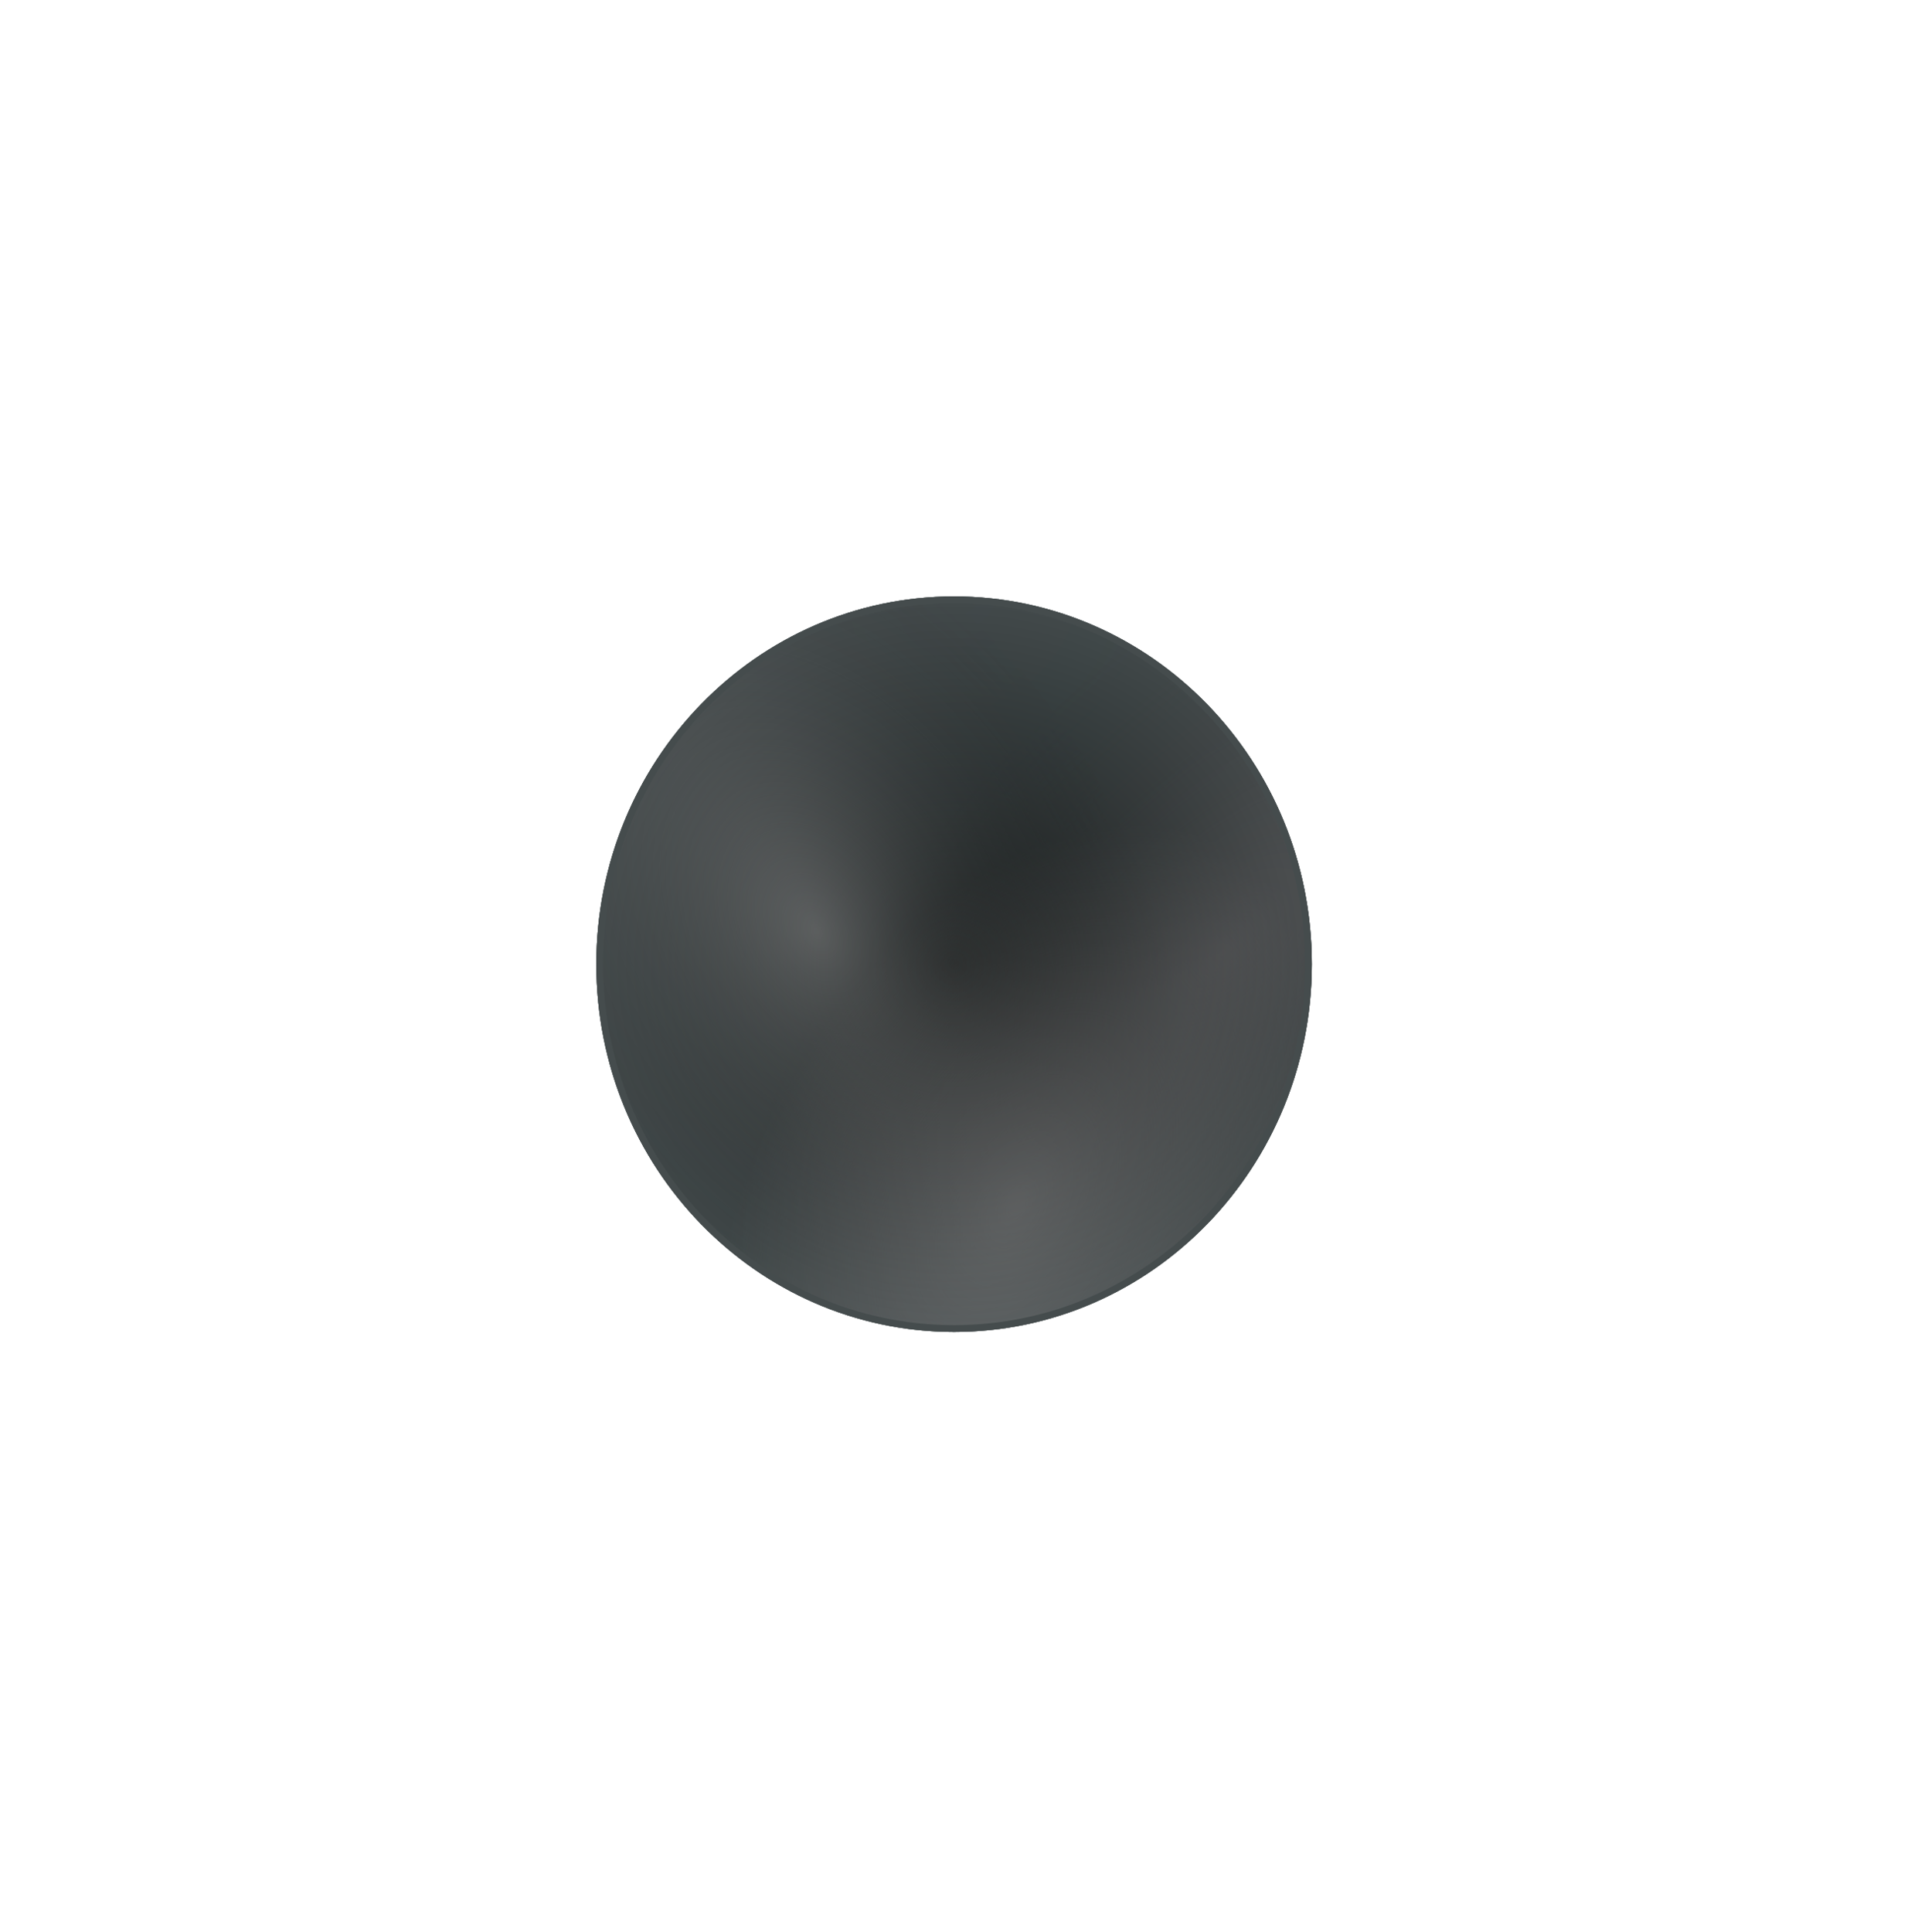 <svg viewBox="0 0 282 285" fill="none" xmlns="http://www.w3.org/2000/svg">
<g filter="url(#filter0_d_3705_152)">
<path d="M193.579 142.256C193.579 172.22 169.944 196.512 140.789 196.512C111.635 196.512 88 172.22 88 142.256C88 112.291 111.635 88 140.789 88C169.944 88 193.579 112.291 193.579 142.256Z" fill="#112827"/>
<path d="M193.579 142.256C193.579 172.22 169.944 196.512 140.789 196.512C111.635 196.512 88 172.22 88 142.256C88 112.291 111.635 88 140.789 88C169.944 88 193.579 112.291 193.579 142.256Z" fill="url(#paint0_radial_3705_152)" fill-opacity="0.3"/>
<path d="M193.579 142.256C193.579 172.22 169.944 196.512 140.789 196.512C111.635 196.512 88 172.22 88 142.256C88 112.291 111.635 88 140.789 88C169.944 88 193.579 112.291 193.579 142.256Z" fill="url(#paint1_radial_3705_152)" fill-opacity="0.81"/>
<path d="M193.579 142.256C193.579 172.22 169.944 196.512 140.789 196.512C111.635 196.512 88 172.22 88 142.256C88 112.291 111.635 88 140.789 88C169.944 88 193.579 112.291 193.579 142.256Z" fill="url(#paint2_radial_3705_152)" fill-opacity="0.61"/>
<path d="M193.579 142.256C193.579 172.22 169.944 196.512 140.789 196.512C111.635 196.512 88 172.22 88 142.256C88 112.291 111.635 88 140.789 88C169.944 88 193.579 112.291 193.579 142.256Z" fill="url(#paint3_radial_3705_152)" fill-opacity="0.44"/>
<path d="M193.579 142.256C193.579 172.22 169.944 196.512 140.789 196.512C111.635 196.512 88 172.22 88 142.256C88 112.291 111.635 88 140.789 88C169.944 88 193.579 112.291 193.579 142.256Z" fill="url(#paint4_radial_3705_152)" fill-opacity="0.58"/>
<path d="M193.079 142.256C193.079 171.957 169.655 196.012 140.789 196.012C111.924 196.012 88.5 171.957 88.5 142.256C88.5 112.554 111.924 88.5 140.789 88.5C169.655 88.5 193.079 112.554 193.079 142.256Z" stroke="#454C4D"/>
</g>
<path d="M75.171 205.33H78.954L87.852 227.063H88.159L97.057 205.33H100.841V231.512H97.875V211.62H97.619L89.438 231.512H86.574L78.392 211.62H78.136V231.512H75.171V205.33ZM115.022 231.921C113.13 231.921 111.498 231.503 110.125 230.668C108.762 229.824 107.709 228.648 106.968 227.14C106.235 225.623 105.868 223.858 105.868 221.847C105.868 219.836 106.235 218.063 106.968 216.529C107.709 214.986 108.74 213.784 110.061 212.924C111.391 212.054 112.942 211.62 114.715 211.62C115.738 211.62 116.748 211.79 117.745 212.131C118.742 212.472 119.65 213.026 120.468 213.793C121.286 214.551 121.938 215.557 122.424 216.81C122.909 218.063 123.152 219.605 123.152 221.438V222.716H108.016V220.108H120.084C120.084 219 119.863 218.012 119.419 217.142C118.985 216.273 118.363 215.587 117.553 215.084C116.752 214.581 115.806 214.33 114.715 214.33C113.513 214.33 112.473 214.628 111.596 215.225C110.726 215.813 110.057 216.58 109.588 217.526C109.12 218.472 108.885 219.486 108.885 220.569V222.307C108.885 223.79 109.141 225.047 109.652 226.078C110.172 227.101 110.892 227.881 111.813 228.418C112.733 228.946 113.803 229.211 115.022 229.211C115.814 229.211 116.53 229.1 117.169 228.878C117.817 228.648 118.375 228.307 118.844 227.855C119.313 227.395 119.675 226.824 119.931 226.142L122.846 226.961C122.539 227.949 122.023 228.819 121.299 229.569C120.574 230.31 119.679 230.89 118.614 231.307C117.549 231.716 116.351 231.921 115.022 231.921ZM127.742 231.512V211.875H130.657V214.841H130.861C131.219 213.87 131.867 213.081 132.804 212.476C133.742 211.871 134.799 211.569 135.975 211.569C136.196 211.569 136.473 211.573 136.806 211.581C137.138 211.59 137.39 211.603 137.56 211.62V214.688C137.458 214.662 137.223 214.624 136.857 214.573C136.499 214.513 136.12 214.483 135.719 214.483C134.765 214.483 133.912 214.684 133.162 215.084C132.421 215.476 131.833 216.022 131.398 216.721C130.972 217.411 130.759 218.199 130.759 219.086V231.512H127.742ZM148.516 231.921C146.675 231.921 145.09 231.486 143.76 230.617C142.431 229.748 141.408 228.55 140.692 227.025C139.976 225.499 139.618 223.756 139.618 221.796C139.618 219.801 139.985 218.042 140.718 216.516C141.459 214.982 142.49 213.784 143.811 212.924C145.141 212.054 146.692 211.62 148.465 211.62C149.846 211.62 151.09 211.875 152.198 212.387C153.306 212.898 154.213 213.614 154.921 214.534C155.628 215.455 156.067 216.529 156.238 217.756H153.221C152.99 216.861 152.479 216.069 151.686 215.378C150.902 214.679 149.846 214.33 148.516 214.33C147.34 214.33 146.309 214.637 145.422 215.25C144.544 215.855 143.858 216.712 143.364 217.82C142.878 218.919 142.635 220.211 142.635 221.694C142.635 223.211 142.874 224.532 143.351 225.657C143.837 226.782 144.519 227.655 145.397 228.277C146.283 228.9 147.323 229.211 148.516 229.211C149.3 229.211 150.012 229.074 150.651 228.801C151.29 228.529 151.831 228.137 152.275 227.625C152.718 227.114 153.033 226.5 153.221 225.784H156.238C156.067 226.944 155.645 227.988 154.972 228.917C154.307 229.837 153.425 230.57 152.326 231.115C151.235 231.652 149.965 231.921 148.516 231.921ZM173.023 223.483V211.875H176.04V231.512H173.023V228.188H172.819C172.358 229.185 171.642 230.033 170.671 230.732C169.699 231.422 168.472 231.767 166.989 231.767C165.762 231.767 164.671 231.499 163.716 230.962C162.762 230.417 162.012 229.598 161.466 228.507C160.921 227.408 160.648 226.023 160.648 224.353V211.875H163.665V224.148C163.665 225.58 164.066 226.722 164.867 227.574C165.676 228.426 166.708 228.853 167.961 228.853C168.711 228.853 169.473 228.661 170.249 228.277C171.033 227.894 171.689 227.306 172.218 226.513C172.755 225.721 173.023 224.711 173.023 223.483ZM181.566 231.512V211.875H184.481V214.841H184.685C185.043 213.87 185.691 213.081 186.629 212.476C187.566 211.871 188.623 211.569 189.799 211.569C190.021 211.569 190.298 211.573 190.63 211.581C190.962 211.59 191.214 211.603 191.384 211.62V214.688C191.282 214.662 191.048 214.624 190.681 214.573C190.323 214.513 189.944 214.483 189.543 214.483C188.589 214.483 187.737 214.684 186.987 215.084C186.245 215.476 185.657 216.022 185.222 216.721C184.796 217.411 184.583 218.199 184.583 219.086V231.512H181.566ZM197.501 238.875C196.99 238.875 196.534 238.833 196.134 238.748C195.733 238.671 195.456 238.594 195.303 238.517L196.07 235.858C196.803 236.046 197.45 236.114 198.013 236.063C198.575 236.012 199.074 235.76 199.509 235.309C199.952 234.865 200.357 234.145 200.723 233.148L201.286 231.614L194.024 211.875H197.297L202.717 227.523H202.922L208.342 211.875H211.615L203.28 234.375C202.905 235.39 202.44 236.229 201.886 236.894C201.332 237.567 200.689 238.066 199.956 238.39C199.232 238.713 198.413 238.875 197.501 238.875Z" fill="white"/>
<defs>
<filter id="filter0_d_3705_152" x="0" y="0" width="281.579" height="284.511" filterUnits="userSpaceOnUse" color-interpolation-filters="sRGB">
<feFlood flood-opacity="0" result="BackgroundImageFix"/>
<feColorMatrix in="SourceAlpha" type="matrix" values="0 0 0 0 0 0 0 0 0 0 0 0 0 0 0 0 0 0 127 0" result="hardAlpha"/>
<feOffset/>
<feGaussianBlur stdDeviation="44"/>
<feComposite in2="hardAlpha" operator="out"/>
<feColorMatrix type="matrix" values="0 0 0 0 0.455 0 0 0 0 0.467 0 0 0 0 0.471 0 0 0 1 0"/>
<feBlend mode="normal" in2="BackgroundImageFix" result="effect1_dropShadow_3705_152"/>
<feBlend mode="normal" in="SourceGraphic" in2="effect1_dropShadow_3705_152" result="shape"/>
</filter>
<radialGradient id="paint0_radial_3705_152" cx="0" cy="0" r="1" gradientUnits="userSpaceOnUse" gradientTransform="translate(141 88) rotate(133.147) scale(251.508 221.384)">
<stop stop-color="#515457"/>
<stop offset="1" stop-color="#515457" stop-opacity="0"/>
</radialGradient>
<radialGradient id="paint1_radial_3705_152" cx="0" cy="0" r="1" gradientUnits="userSpaceOnUse" gradientTransform="translate(180.601 140.423) rotate(135.011) scale(93.464 43.585)">
<stop stop-color="#565759"/>
<stop offset="1" stop-color="#171A18" stop-opacity="0"/>
</radialGradient>
<radialGradient id="paint2_radial_3705_152" cx="0" cy="0" r="1" gradientUnits="userSpaceOnUse" gradientTransform="translate(120.5 137.5) rotate(60.154) scale(70.328 47.964)">
<stop stop-color="#F7F7F7"/>
<stop offset="1" stop-opacity="0"/>
</radialGradient>
<radialGradient id="paint3_radial_3705_152" cx="0" cy="0" r="1" gradientUnits="userSpaceOnUse" gradientTransform="translate(150 178) rotate(-150.068) scale(38.079 61.302)">
<stop stop-color="#F4F4F4"/>
<stop offset="1" stop-color="#F4F4F4" stop-opacity="0"/>
</radialGradient>
<radialGradient id="paint4_radial_3705_152" cx="0" cy="0" r="1" gradientUnits="userSpaceOnUse" gradientTransform="translate(140.789 142.256) rotate(-2.258) scale(57.255 55.708)">
<stop stop-color="#0B0A0A"/>
<stop offset="1" stop-color="#5B5B5D"/>
</radialGradient>
</defs>
</svg>
